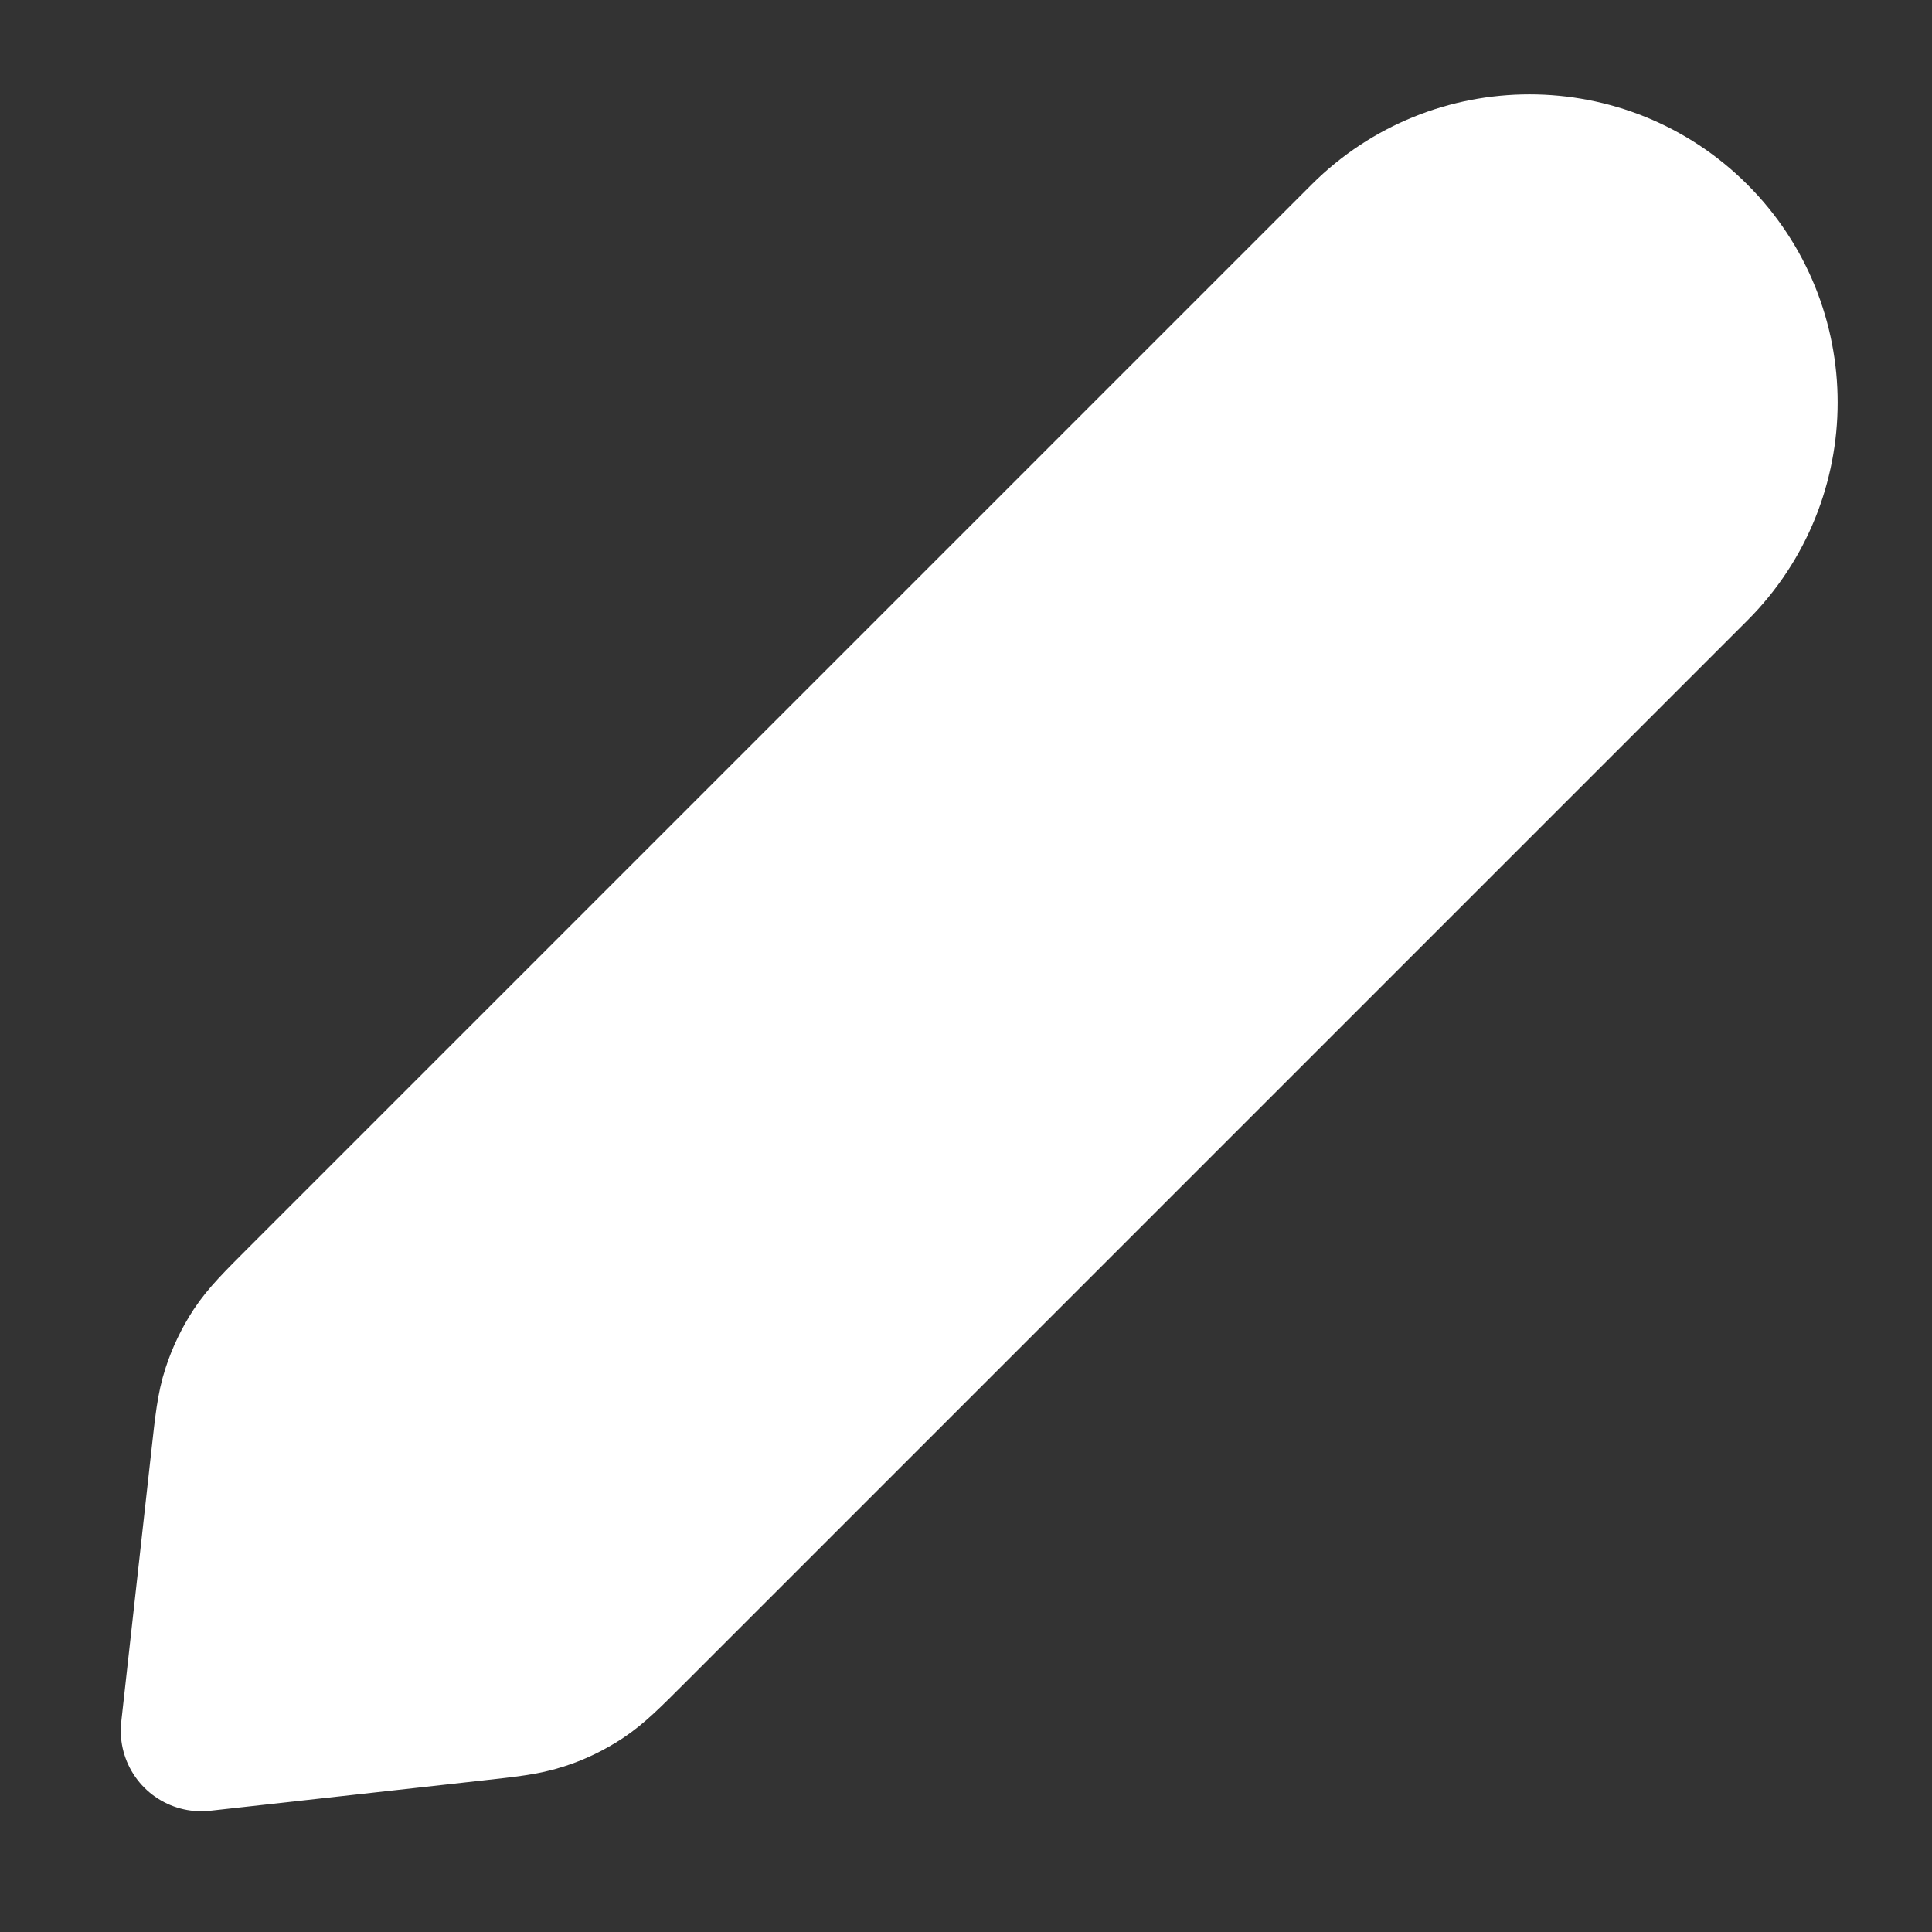 <svg width="12" height="12" viewBox="0 0 12 12" fill="none" xmlns="http://www.w3.org/2000/svg">
<rect x="0" y="0" width="12" height="12" fill="#333333" stroke="none"/>
<g id="edit-01" clip-path="url(#clip0_31_5810)">
<path id="Icon" d="M1.438 9.058C1.461 8.851 1.472 8.748 1.504 8.651C1.532 8.565 1.571 8.484 1.62 8.409C1.676 8.324 1.75 8.25 1.897 8.103L8.5 1.5C9.052 0.948 9.948 0.948 10.5 1.5C11.052 2.052 11.052 2.948 10.5 3.5L3.897 10.103C3.75 10.25 3.676 10.324 3.591 10.38C3.516 10.429 3.435 10.469 3.349 10.496C3.252 10.528 3.149 10.539 2.942 10.562L1.25 10.75L1.438 9.058Z" fill="white" stroke="white" stroke-linecap="round" stroke-linejoin="round"/>
</g>
<defs>
<clipPath id="clip0_31_5810">
<rect width="12" height="12" fill="white"/>
</clipPath>
</defs>
</svg>
